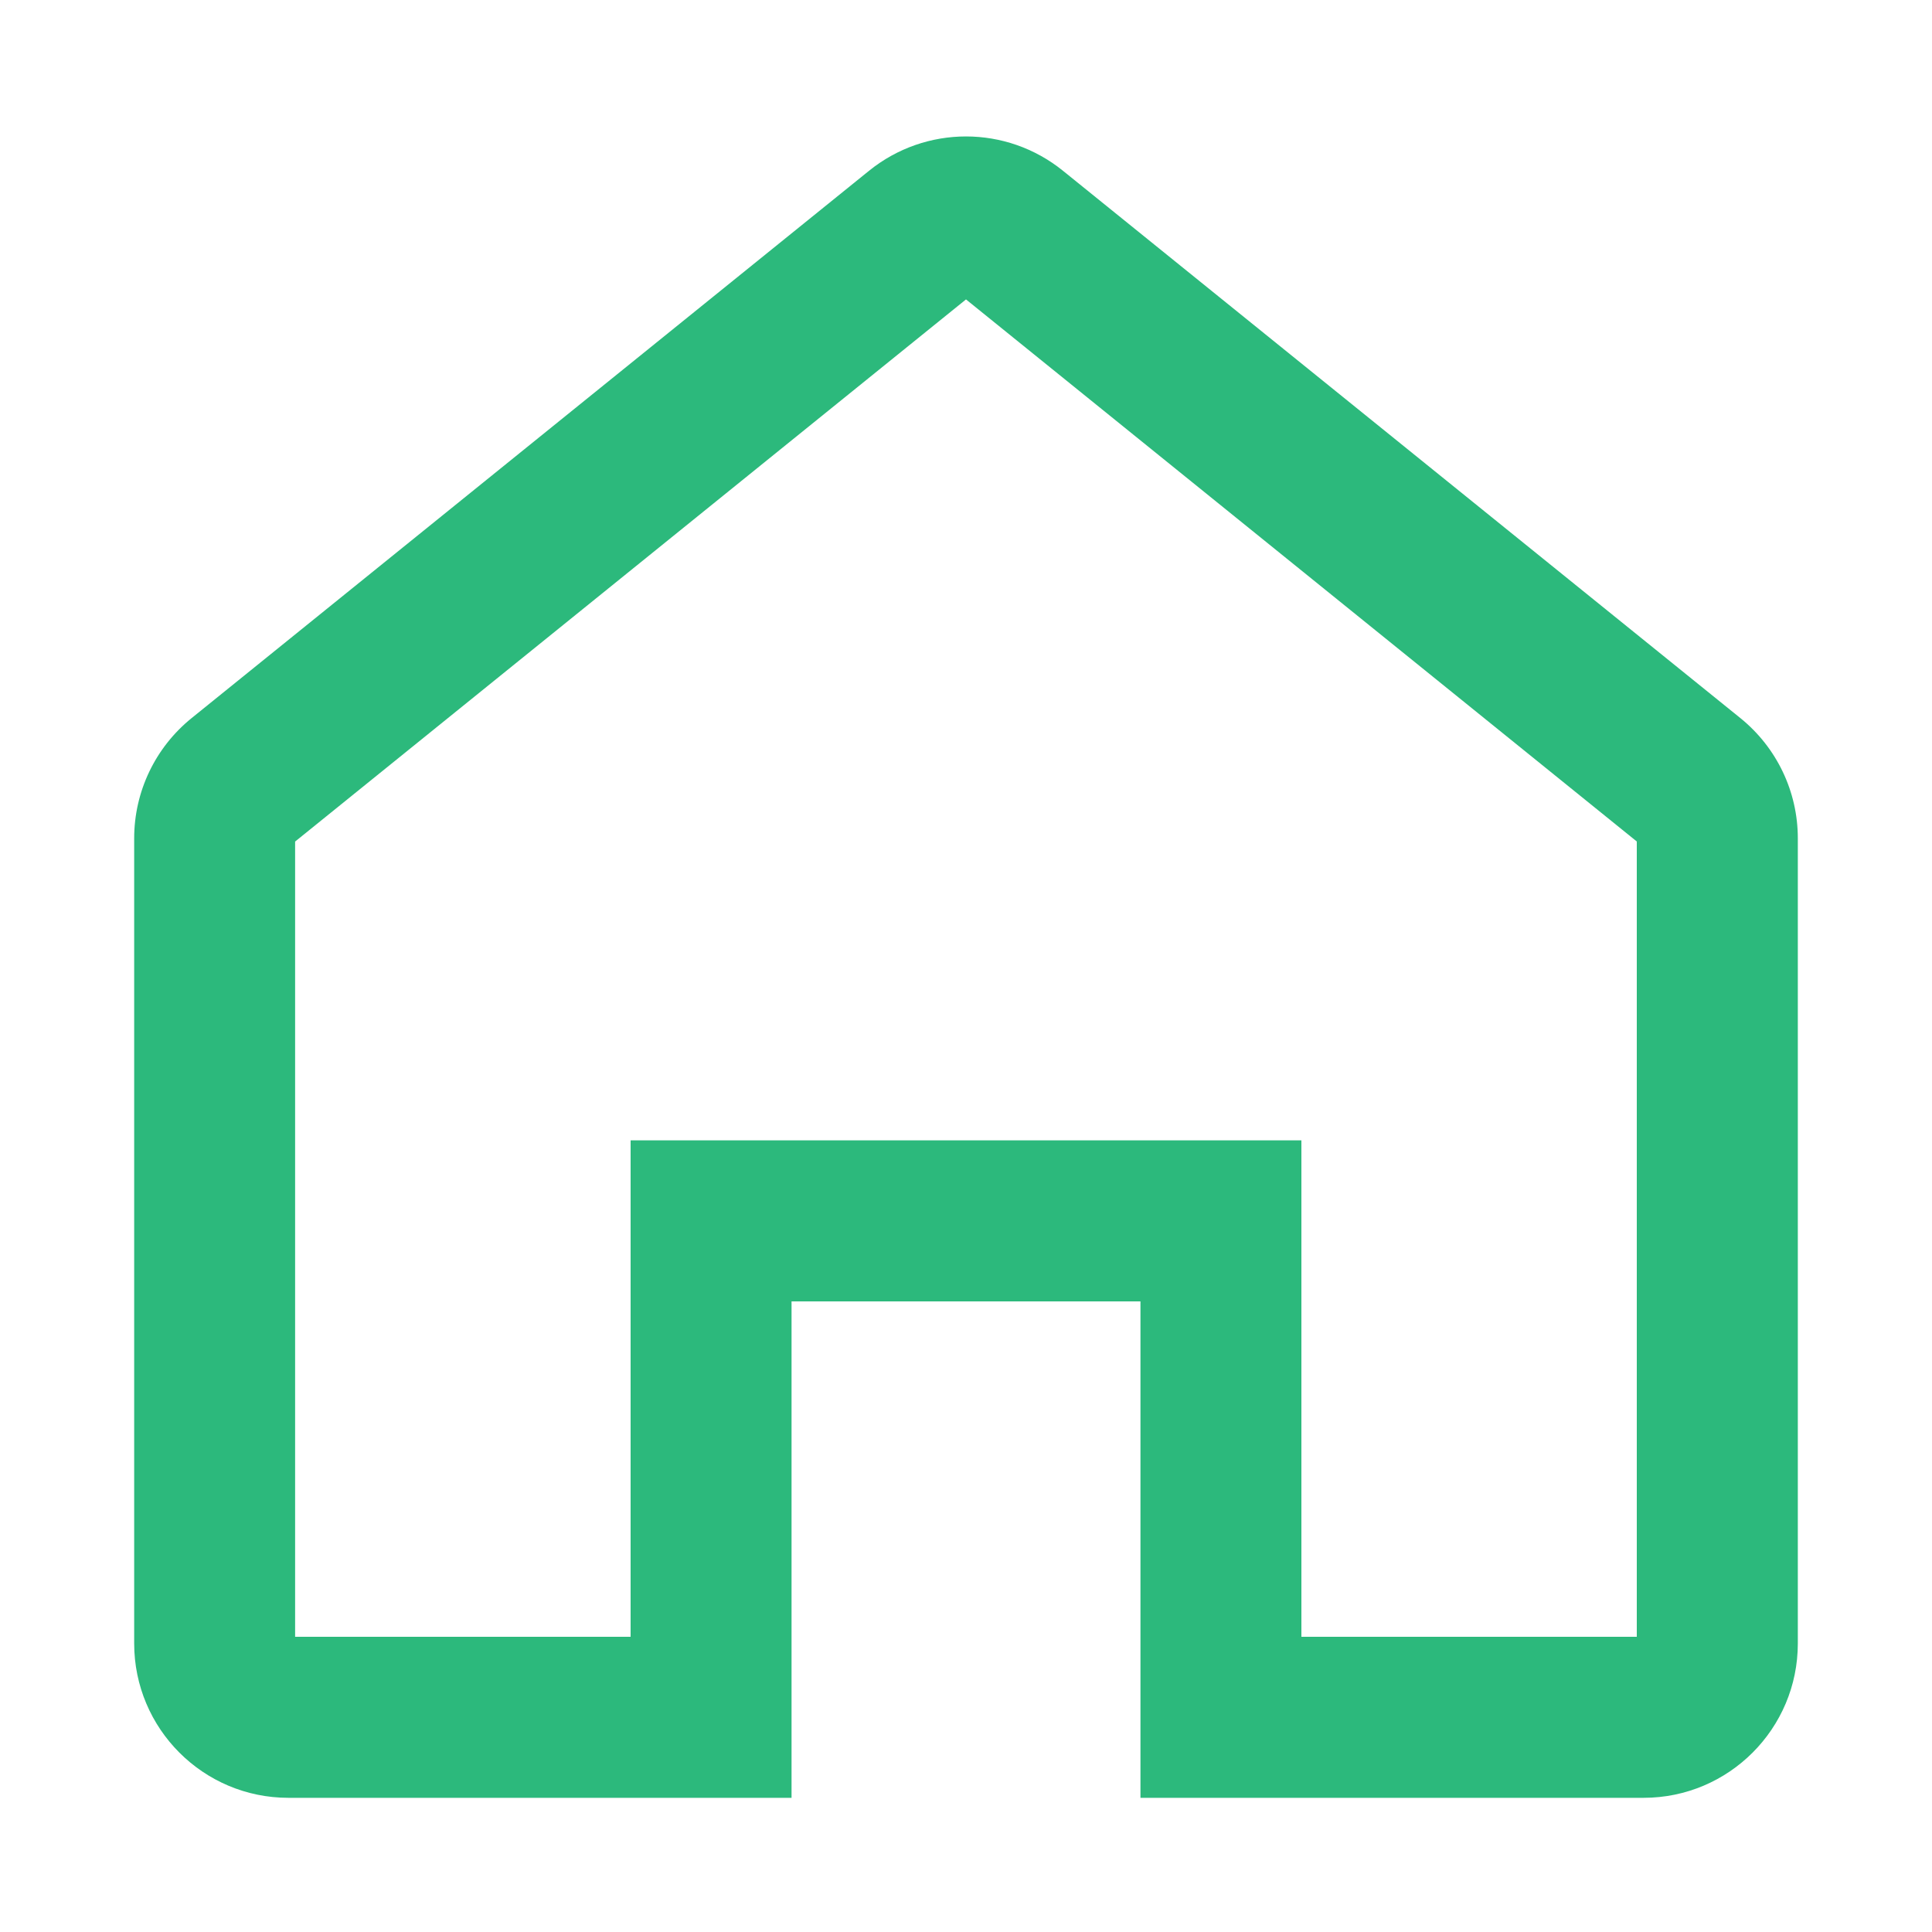 <svg width="20" height="20" viewBox="0 0 20 20" fill="none" xmlns="http://www.w3.org/2000/svg">
<path d="M2.506 8.084L1.982 7.435L1.982 7.435L2.506 8.084ZM7.361 17.777V18.611H8.194V17.777H7.361ZM7.361 12.638V11.805H6.528V12.638H7.361ZM12.639 12.638H13.472V11.805H12.639V12.638ZM12.639 17.777H11.806V18.611H12.639V17.777ZM17.494 8.084L16.97 8.732L17.494 8.084ZM10.48 2.416L11.004 1.768V1.768L10.48 2.416ZM9.52 2.416L8.996 1.768V1.768L9.52 2.416ZM3.055 8.678C3.055 8.699 3.046 8.719 3.03 8.732L1.982 7.435C1.607 7.739 1.389 8.195 1.389 8.678H3.055ZM3.055 17.013V8.678H1.389V17.013H3.055ZM2.986 16.944C3.024 16.944 3.055 16.975 3.055 17.013H1.389C1.389 17.895 2.104 18.611 2.986 18.611V16.944ZM7.361 16.944H2.986V18.611H7.361V16.944ZM8.194 17.777V12.638H6.528V17.777H8.194ZM7.361 13.472H12.639V11.805H7.361V13.472ZM11.806 12.638V17.777H13.472V12.638H11.806ZM17.014 16.944H12.639V18.611H17.014V16.944ZM16.944 17.013C16.944 16.975 16.976 16.944 17.014 16.944V18.611C17.896 18.611 18.611 17.895 18.611 17.013H16.944ZM16.944 8.678V17.013H18.611V8.678H16.944ZM16.97 8.732C16.954 8.719 16.944 8.699 16.944 8.678H18.611C18.611 8.195 18.393 7.739 18.018 7.435L16.97 8.732ZM9.956 3.064L16.97 8.732L18.018 7.435L11.004 1.768L9.956 3.064ZM10.044 3.064C10.018 3.084 9.982 3.084 9.956 3.064L11.004 1.768C10.418 1.294 9.582 1.294 8.996 1.768L10.044 3.064ZM3.03 8.732L10.044 3.064L8.996 1.768L1.982 7.435L3.03 8.732Z" fill="#2CB97C"/>
</svg>
